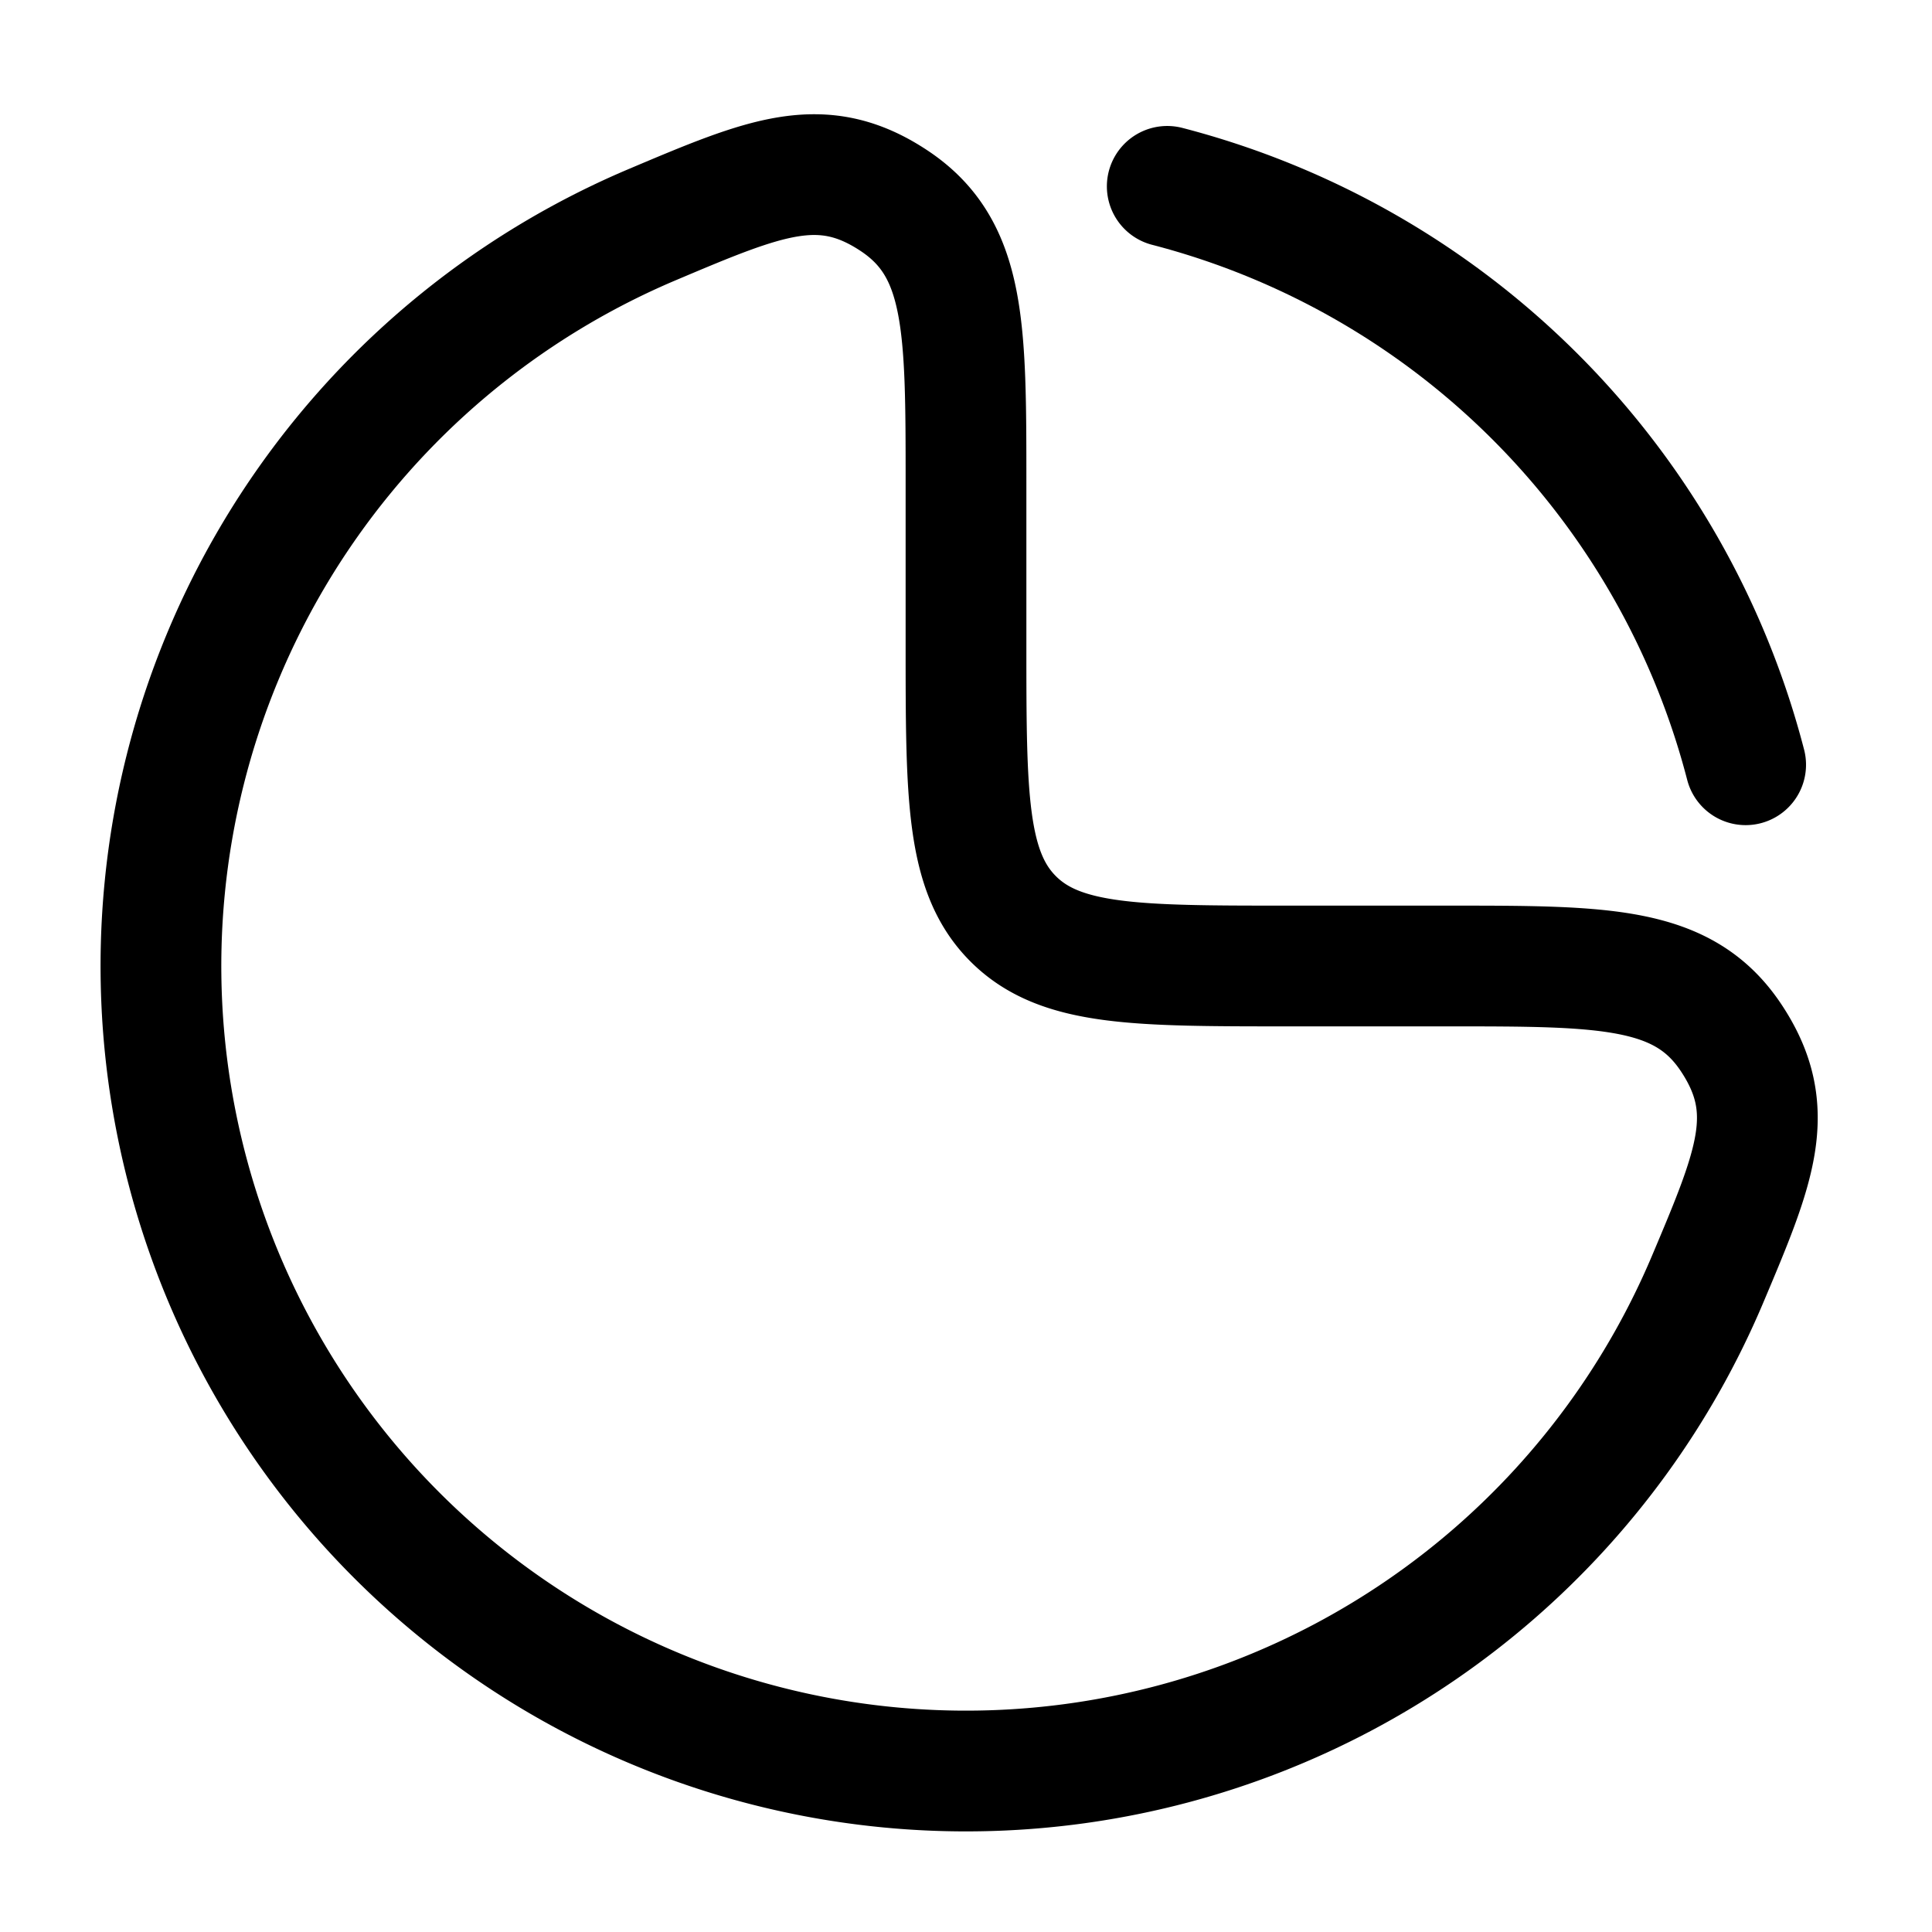 <svg viewBox="0 0 24 24"><g fill="none" stroke="currentColor" stroke-width="1.5"><path d="M6.444 3.685a10 10 0 0 1 1.662-.896c1.403-.593 2.104-.89 3-.296C12 3.086 12 4.057 12 6v2c0 1.886 0 2.828.586 3.414S14.114 12 16 12h2c1.942 0 2.914 0 3.507.895s.297 1.596-.296 3a10 10 0 0 1-11.162 5.913A10 10 0 0 1 6.444 3.685Z"/><path stroke-linecap="round" d="M14.5 2.315A10.02 10.02 0 0 1 21.685 9.5"/></g></svg>